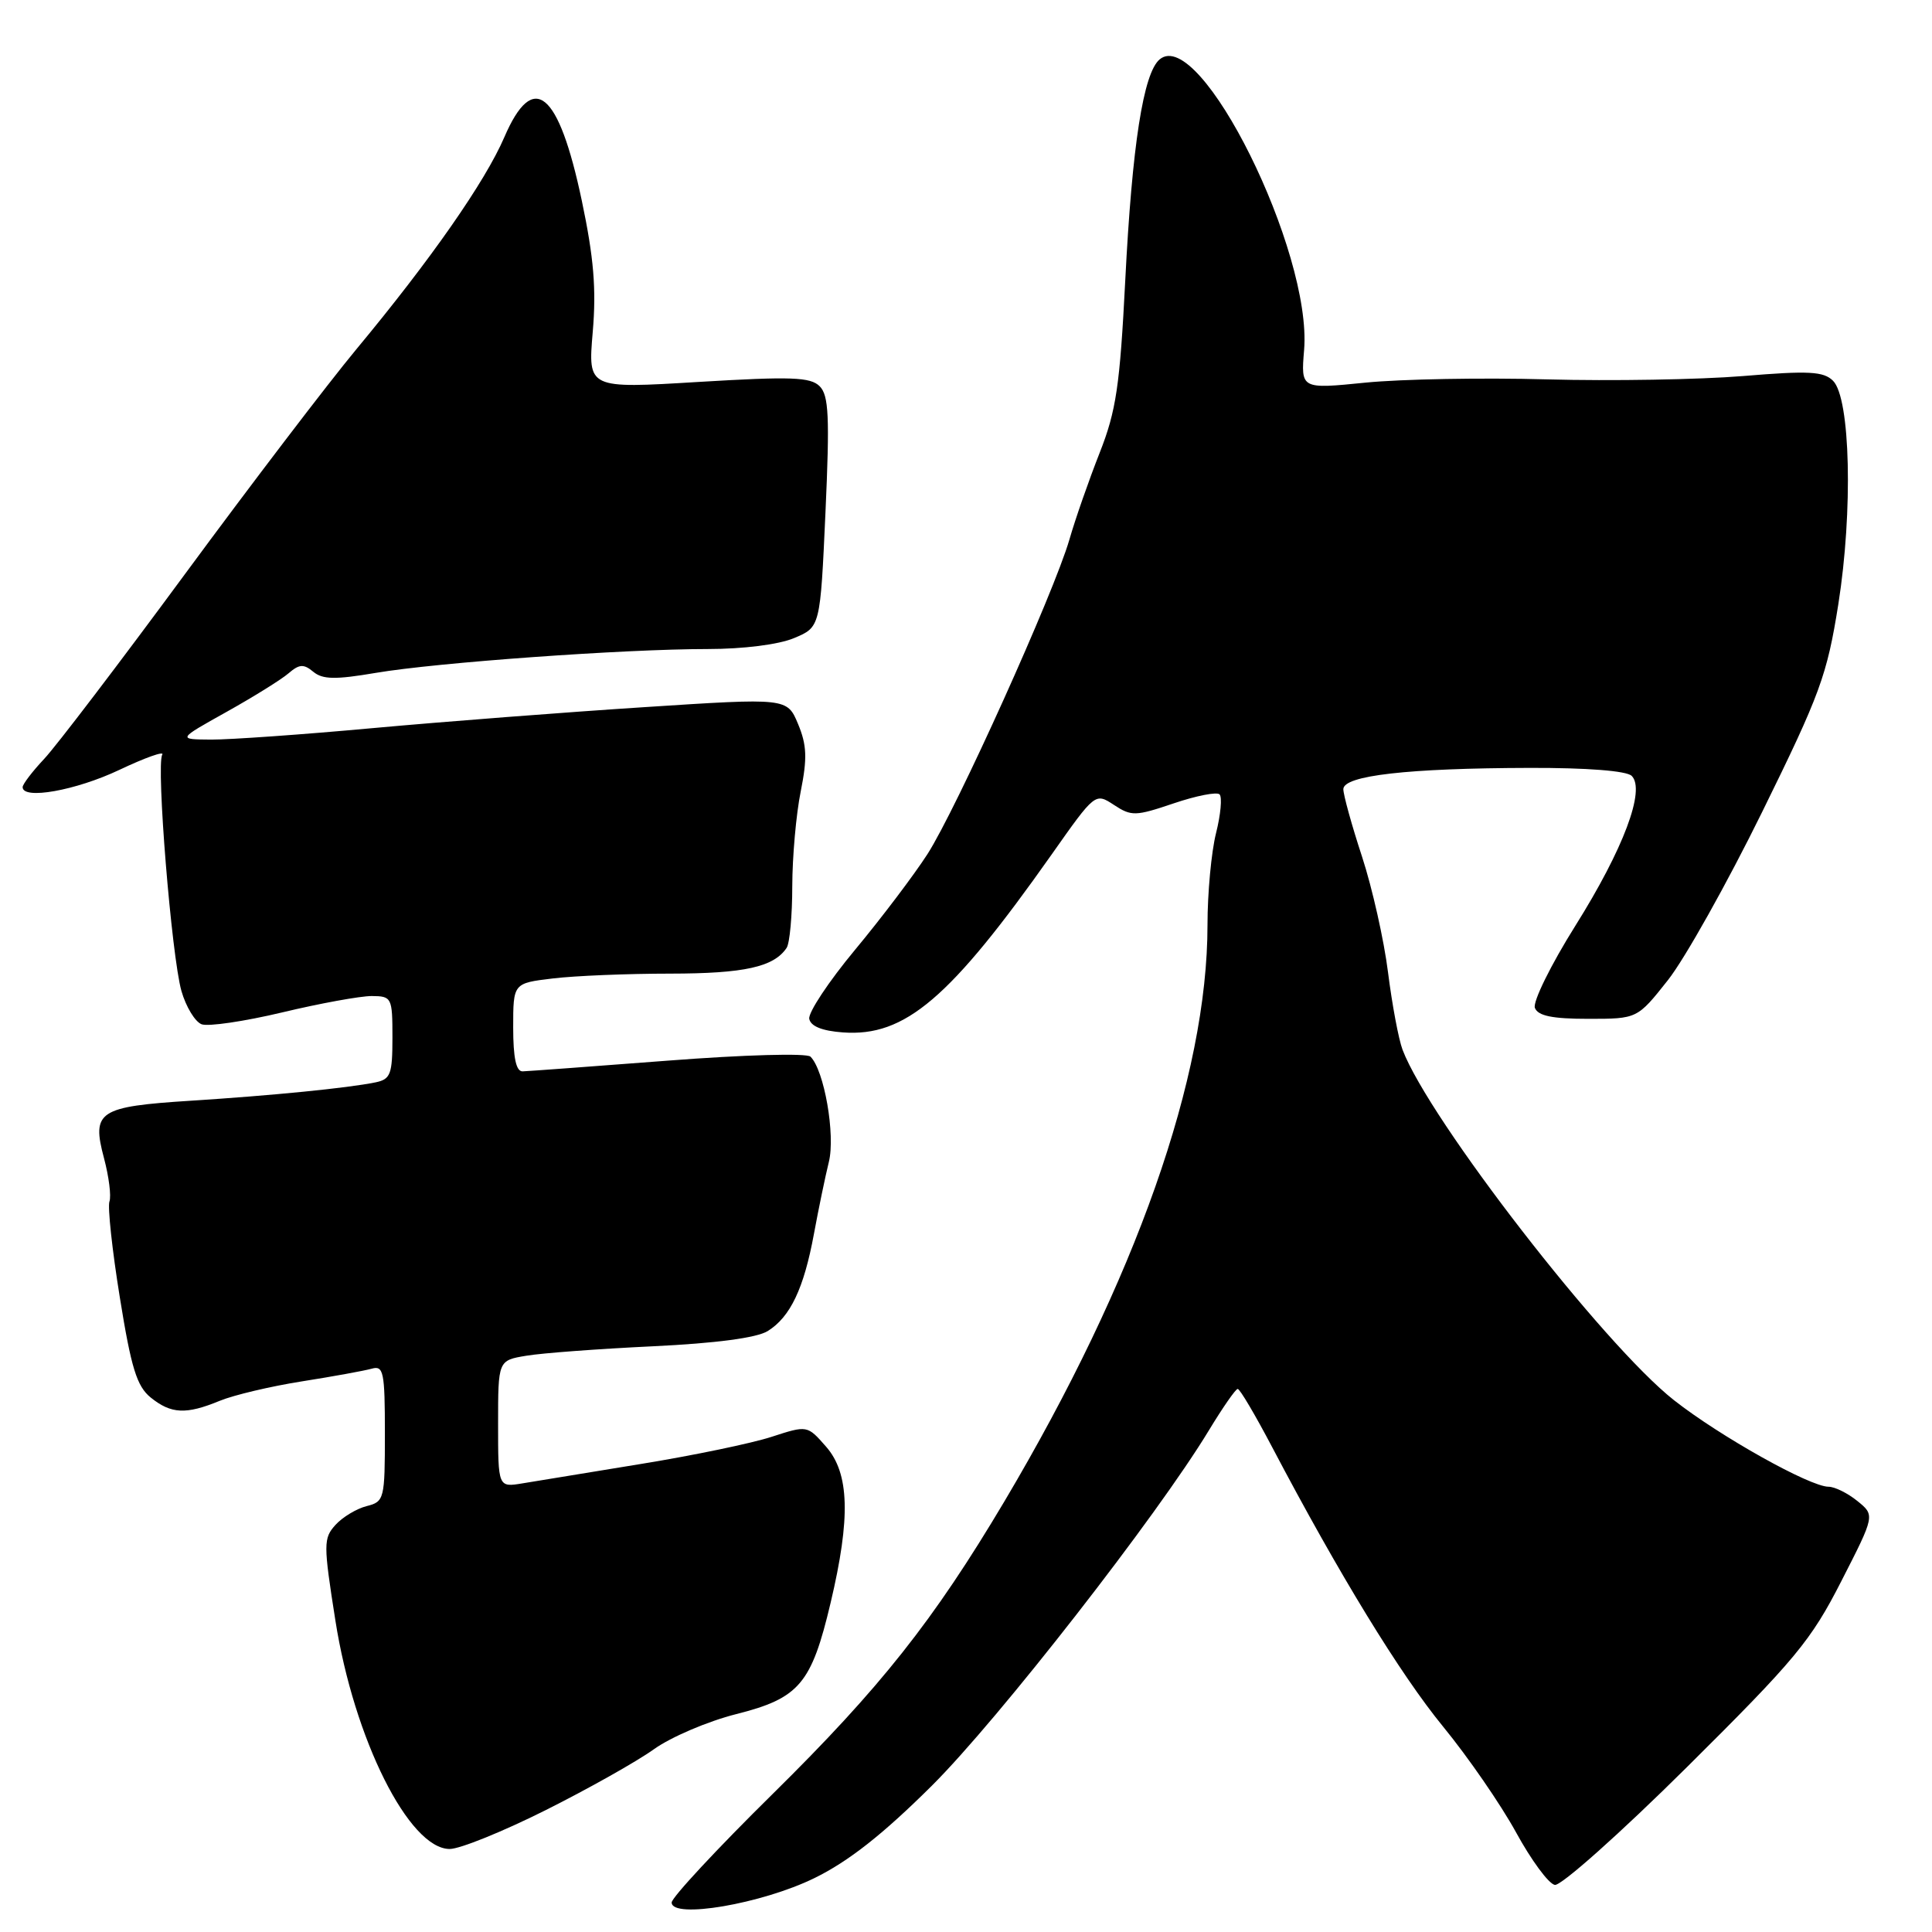 <?xml version="1.0" encoding="UTF-8" standalone="no"?>
<!DOCTYPE svg PUBLIC "-//W3C//DTD SVG 1.1//EN" "http://www.w3.org/Graphics/SVG/1.1/DTD/svg11.dtd" >
<svg xmlns="http://www.w3.org/2000/svg" xmlns:xlink="http://www.w3.org/1999/xlink" version="1.1" viewBox="0 0 256 256">
 <g >
 <path fill="currentColor"
d=" M 107.91 248.86 C 112.45 246.64 117.00 243.05 123.48 236.61 C 132.29 227.84 153.34 200.84 160.19 189.52 C 162.01 186.52 163.72 184.05 164.00 184.04 C 164.28 184.02 166.33 187.50 168.57 191.76 C 177.45 208.64 185.53 221.84 191.23 228.80 C 194.52 232.81 198.86 239.11 200.88 242.79 C 202.89 246.47 205.20 249.61 206.02 249.76 C 206.83 249.92 214.70 242.91 223.50 234.18 C 237.88 219.91 239.95 217.42 243.97 209.54 C 248.45 200.78 248.45 200.78 246.11 198.89 C 244.83 197.85 243.11 197.00 242.29 197.00 C 239.83 197.00 227.90 190.32 221.82 185.54 C 212.48 178.20 189.38 148.38 185.85 139.11 C 185.32 137.72 184.46 133.10 183.92 128.84 C 183.39 124.59 181.84 117.69 180.48 113.52 C 179.11 109.35 178.00 105.32 178.00 104.57 C 178.00 102.76 186.55 101.79 202.68 101.75 C 210.32 101.73 215.54 102.14 216.21 102.81 C 218.06 104.66 215.13 112.48 208.76 122.64 C 205.49 127.85 203.08 132.76 203.38 133.55 C 203.79 134.61 205.69 135.00 210.45 135.00 C 216.95 135.00 216.95 135.00 221.01 129.87 C 223.24 127.05 228.86 117.02 233.50 107.58 C 241.19 91.95 242.09 89.48 243.59 80.05 C 245.54 67.71 245.19 52.76 242.89 50.46 C 241.64 49.21 239.70 49.10 230.95 49.83 C 225.20 50.30 213.53 50.50 205.00 50.27 C 196.47 50.03 185.65 50.23 180.94 50.70 C 172.37 51.56 172.37 51.56 172.80 46.38 C 173.88 33.33 159.03 3.41 153.67 7.86 C 151.50 9.66 150.01 19.24 149.10 37.19 C 148.39 51.12 147.90 54.45 145.71 60.00 C 144.30 63.58 142.49 68.75 141.70 71.50 C 139.64 78.59 126.74 107.18 122.89 113.18 C 121.11 115.94 116.80 121.64 113.30 125.85 C 109.81 130.05 107.08 134.17 107.23 135.00 C 107.42 135.99 108.94 136.60 111.69 136.80 C 119.92 137.40 125.88 132.32 139.35 113.22 C 145.12 105.03 145.12 105.03 147.61 106.66 C 149.92 108.18 150.47 108.16 155.52 106.45 C 158.50 105.44 161.24 104.90 161.60 105.26 C 161.96 105.63 161.75 107.94 161.13 110.40 C 160.51 112.87 160.00 118.33 160.00 122.54 C 160.00 142.65 150.50 169.60 133.09 198.94 C 123.71 214.72 116.66 223.63 102.39 237.70 C 95.02 244.96 89.00 251.44 89.00 252.09 C 89.00 254.31 100.95 252.27 107.91 248.86 Z  M 72.27 239.87 C 77.90 237.05 84.36 233.42 86.62 231.80 C 88.89 230.17 93.81 228.07 97.55 227.13 C 105.91 225.02 107.52 223.12 110.06 212.38 C 112.73 201.11 112.56 195.21 109.45 191.68 C 106.97 188.85 106.97 188.85 102.23 190.39 C 99.63 191.24 91.88 192.85 85.00 193.97 C 78.12 195.09 71.04 196.25 69.25 196.55 C 66.00 197.09 66.00 197.09 66.00 188.68 C 66.00 180.26 66.00 180.26 69.75 179.64 C 71.81 179.29 79.35 178.73 86.50 178.39 C 94.88 177.99 100.29 177.27 101.73 176.37 C 104.72 174.51 106.52 170.72 107.85 163.50 C 108.46 160.20 109.35 155.90 109.83 153.95 C 110.71 150.36 109.21 141.79 107.39 140.01 C 106.89 139.53 98.61 139.76 88.50 140.54 C 78.60 141.30 69.94 141.94 69.25 141.96 C 68.39 141.99 68.00 140.18 68.00 136.14 C 68.00 130.28 68.00 130.28 73.25 129.65 C 76.14 129.30 83.14 129.01 88.82 129.01 C 98.63 129.00 102.54 128.13 104.23 125.60 C 104.64 125.00 104.98 121.31 104.98 117.42 C 104.99 113.52 105.49 107.87 106.10 104.87 C 106.98 100.47 106.91 98.73 105.75 95.94 C 104.30 92.47 104.30 92.47 85.40 93.70 C 75.00 94.37 58.85 95.62 49.50 96.47 C 40.15 97.33 30.48 98.01 28.00 98.00 C 23.50 97.97 23.50 97.97 30.00 94.34 C 33.58 92.34 37.28 90.04 38.23 89.22 C 39.66 87.99 40.24 87.95 41.52 89.02 C 42.76 90.04 44.44 90.07 49.79 89.16 C 57.86 87.79 82.71 86.00 93.77 86.00 C 98.48 86.00 103.18 85.41 105.22 84.55 C 108.69 83.10 108.69 83.10 109.38 67.87 C 109.95 55.22 109.82 52.39 108.61 51.18 C 107.39 49.96 104.83 49.87 92.53 50.61 C 77.90 51.50 77.90 51.50 78.54 44.00 C 79.03 38.29 78.68 34.13 77.09 26.58 C 74.02 12.02 70.66 9.27 66.83 18.17 C 64.29 24.07 57.07 34.42 47.20 46.30 C 43.46 50.81 33.27 64.17 24.56 76.00 C 15.85 87.83 7.44 98.87 5.86 100.55 C 4.29 102.22 3.00 103.91 3.00 104.30 C 3.00 106.00 10.03 104.75 15.80 102.02 C 19.26 100.38 21.83 99.47 21.50 100.00 C 20.67 101.34 22.73 126.68 24.04 131.31 C 24.64 133.40 25.84 135.38 26.71 135.72 C 27.58 136.05 32.39 135.34 37.39 134.15 C 42.40 132.95 47.74 131.98 49.25 131.98 C 51.91 132.00 52.00 132.17 52.00 137.48 C 52.00 142.36 51.75 143.01 49.75 143.42 C 46.01 144.18 36.09 145.16 25.30 145.85 C 13.05 146.63 12.12 147.25 13.78 153.46 C 14.43 155.91 14.76 158.50 14.50 159.21 C 14.25 159.92 14.86 165.64 15.88 171.93 C 17.38 181.26 18.13 183.69 19.97 185.18 C 22.67 187.36 24.65 187.46 29.13 185.61 C 30.98 184.85 35.88 183.69 40.00 183.04 C 44.12 182.39 48.29 181.63 49.25 181.36 C 50.82 180.91 51.00 181.77 51.00 189.91 C 51.00 198.66 50.92 198.98 48.57 199.57 C 47.24 199.91 45.38 201.03 44.45 202.06 C 42.85 203.83 42.84 204.58 44.44 214.72 C 46.90 230.42 54.20 245.00 59.59 245.00 C 60.94 245.00 66.64 242.69 72.27 239.87 Z "/>
</g>
</svg>